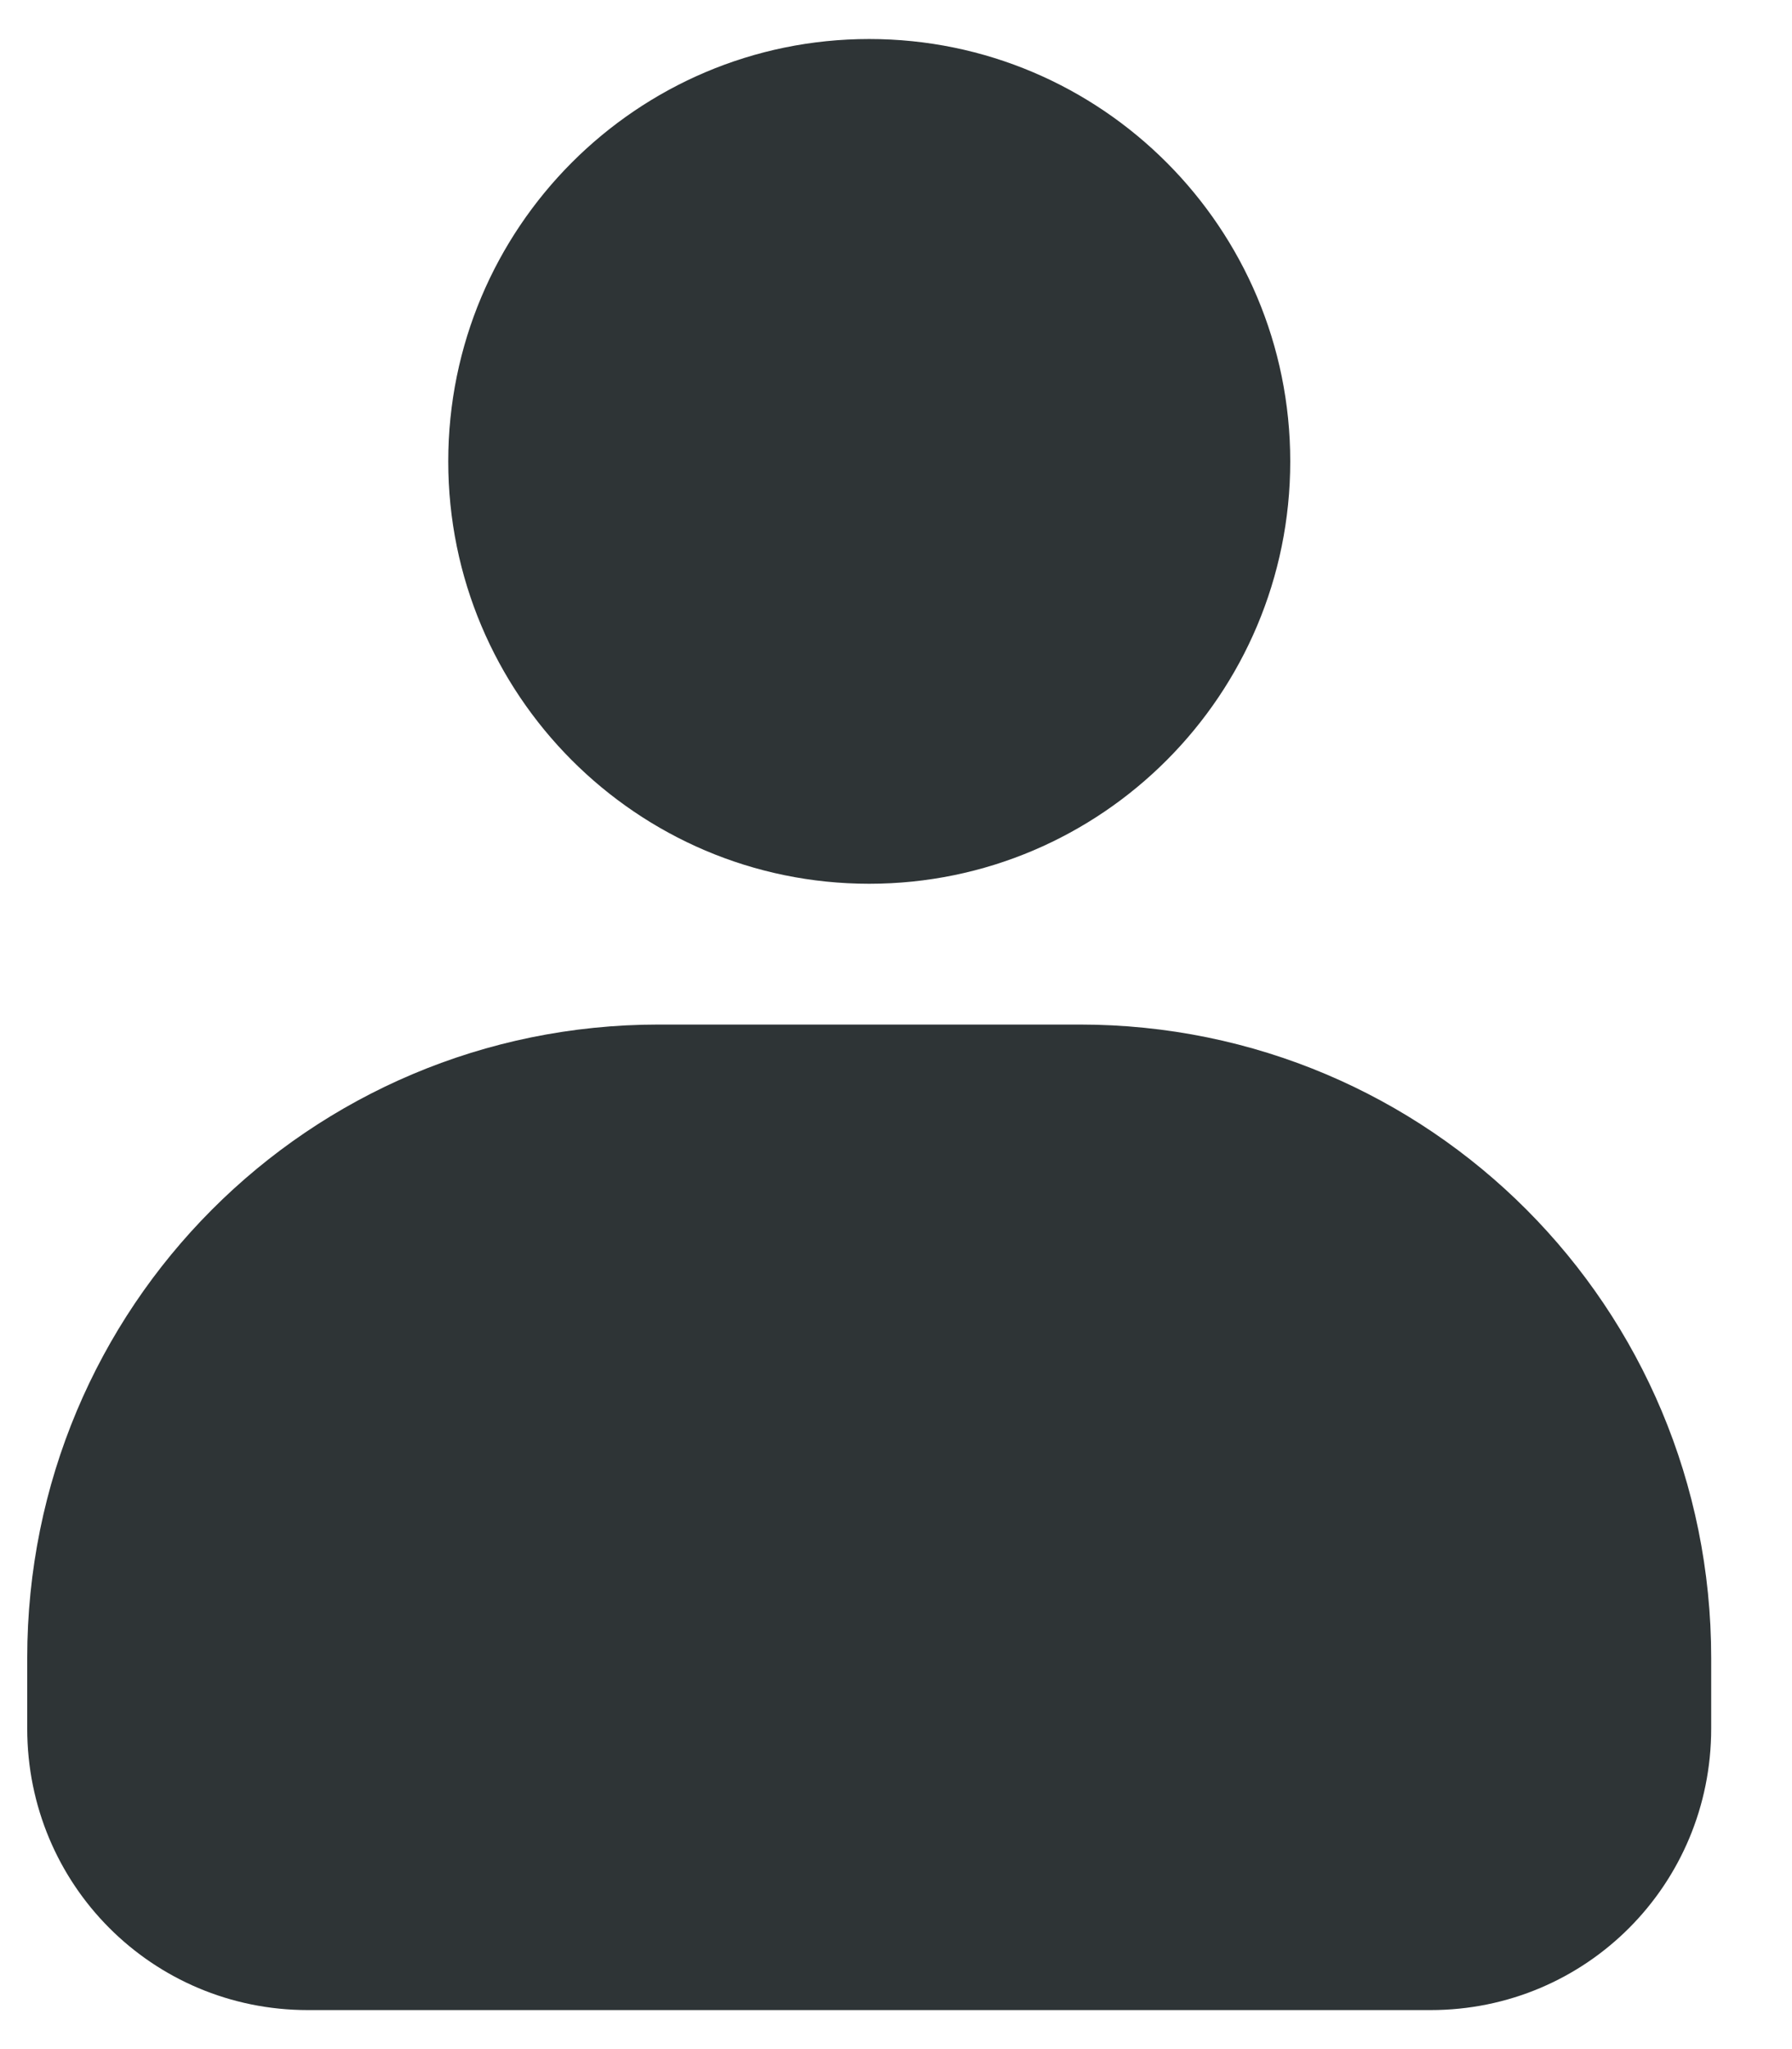 <svg width="21" height="24" viewBox="0 0 21 24" fill="none" xmlns="http://www.w3.org/2000/svg">
<path d="M10.186 0.457C7.463 0.457 5.253 2.673 5.253 5.404C5.253 8.135 7.463 10.351 10.186 10.351C12.91 10.351 15.12 8.135 15.12 5.404C15.12 2.673 12.91 0.457 10.186 0.457ZM7.72 12C3.621 12 0.319 15.311 0.319 19.42V20.245C0.319 22.074 1.784 23.543 3.608 23.543H16.764C18.589 23.543 20.053 22.074 20.053 20.245V19.42C20.053 15.311 16.752 12 12.653 12H7.72Z" fill="#2E3436"/>
</svg>
